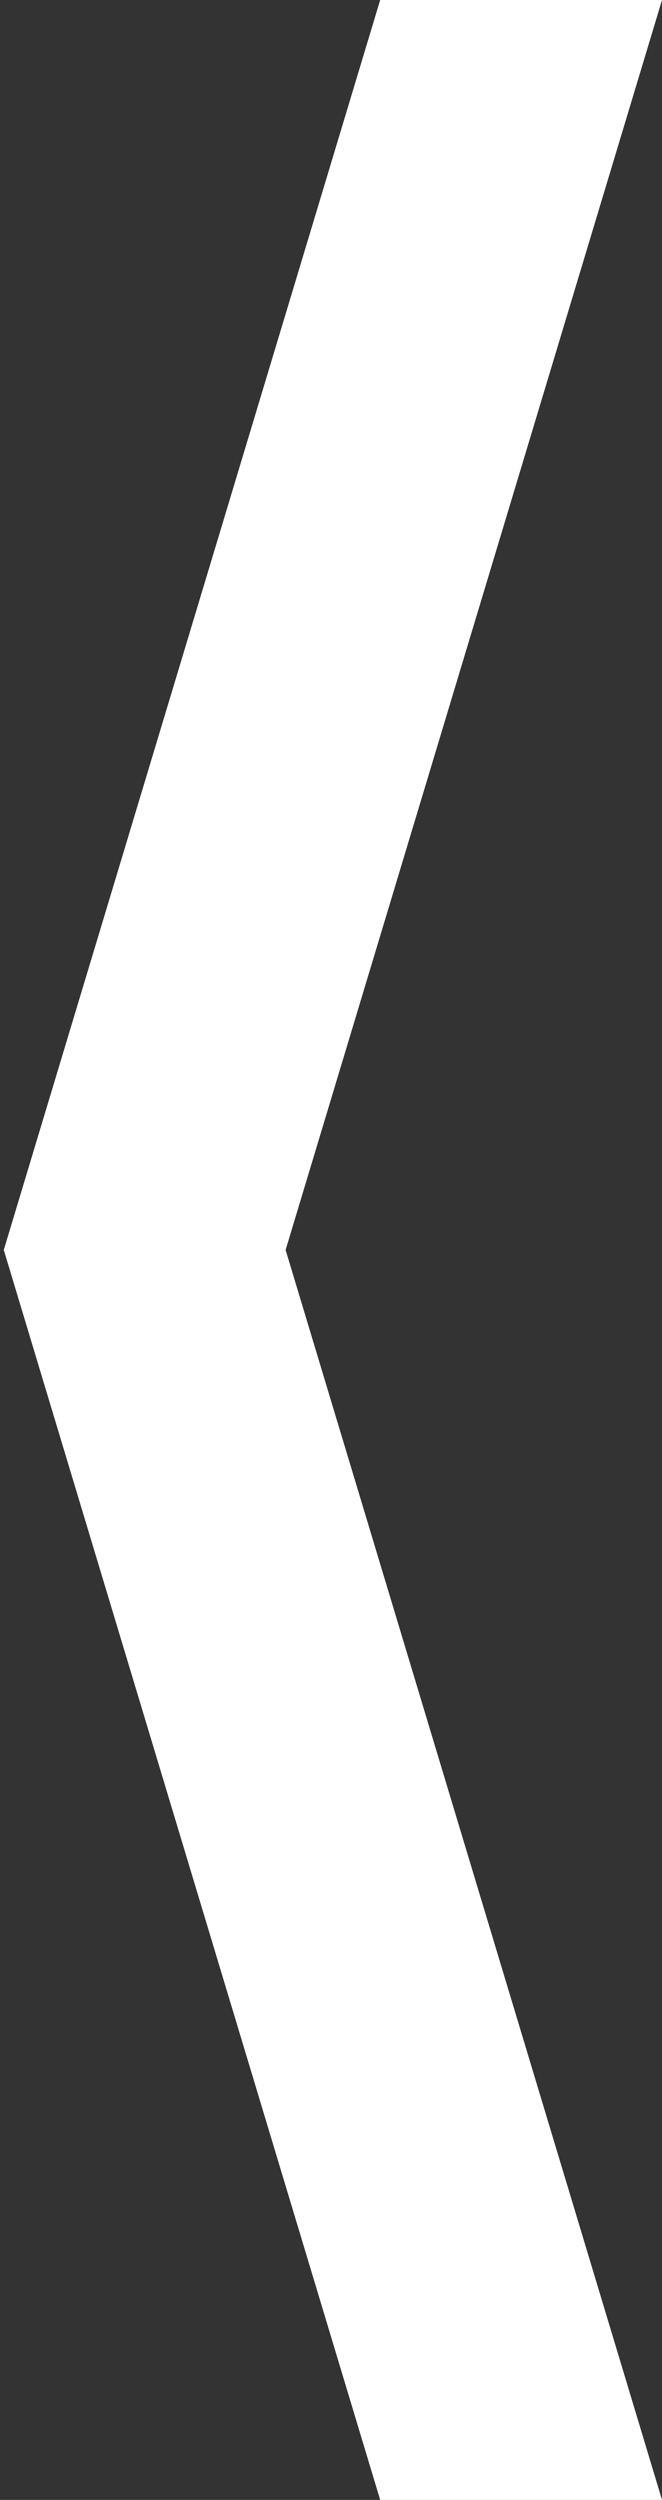 <?xml version="1.0" encoding="utf-8"?>
<!-- Generator: Adobe Illustrator 19.2.0, SVG Export Plug-In . SVG Version: 6.00 Build 0)  -->
<svg version="1.1" id="Livello_1" xmlns="http://www.w3.org/2000/svg" xmlns:xlink="http://www.w3.org/1999/xlink" x="0px" y="0px"
	 viewBox="0 0 35 132" style="enable-background:new 0 0 35 132;" xml:space="preserve">
<rect x="0" y="0" width="35" height="132" fill="#333333" stroke="none"/>
<style type="text/css">
	.st0{fill:#FFFFFF;}
</style>
<polygon class="st0" points="35,0 20.1,0 0.2,66 20.1,132 35,132 15.1,66 "/>
</svg>
